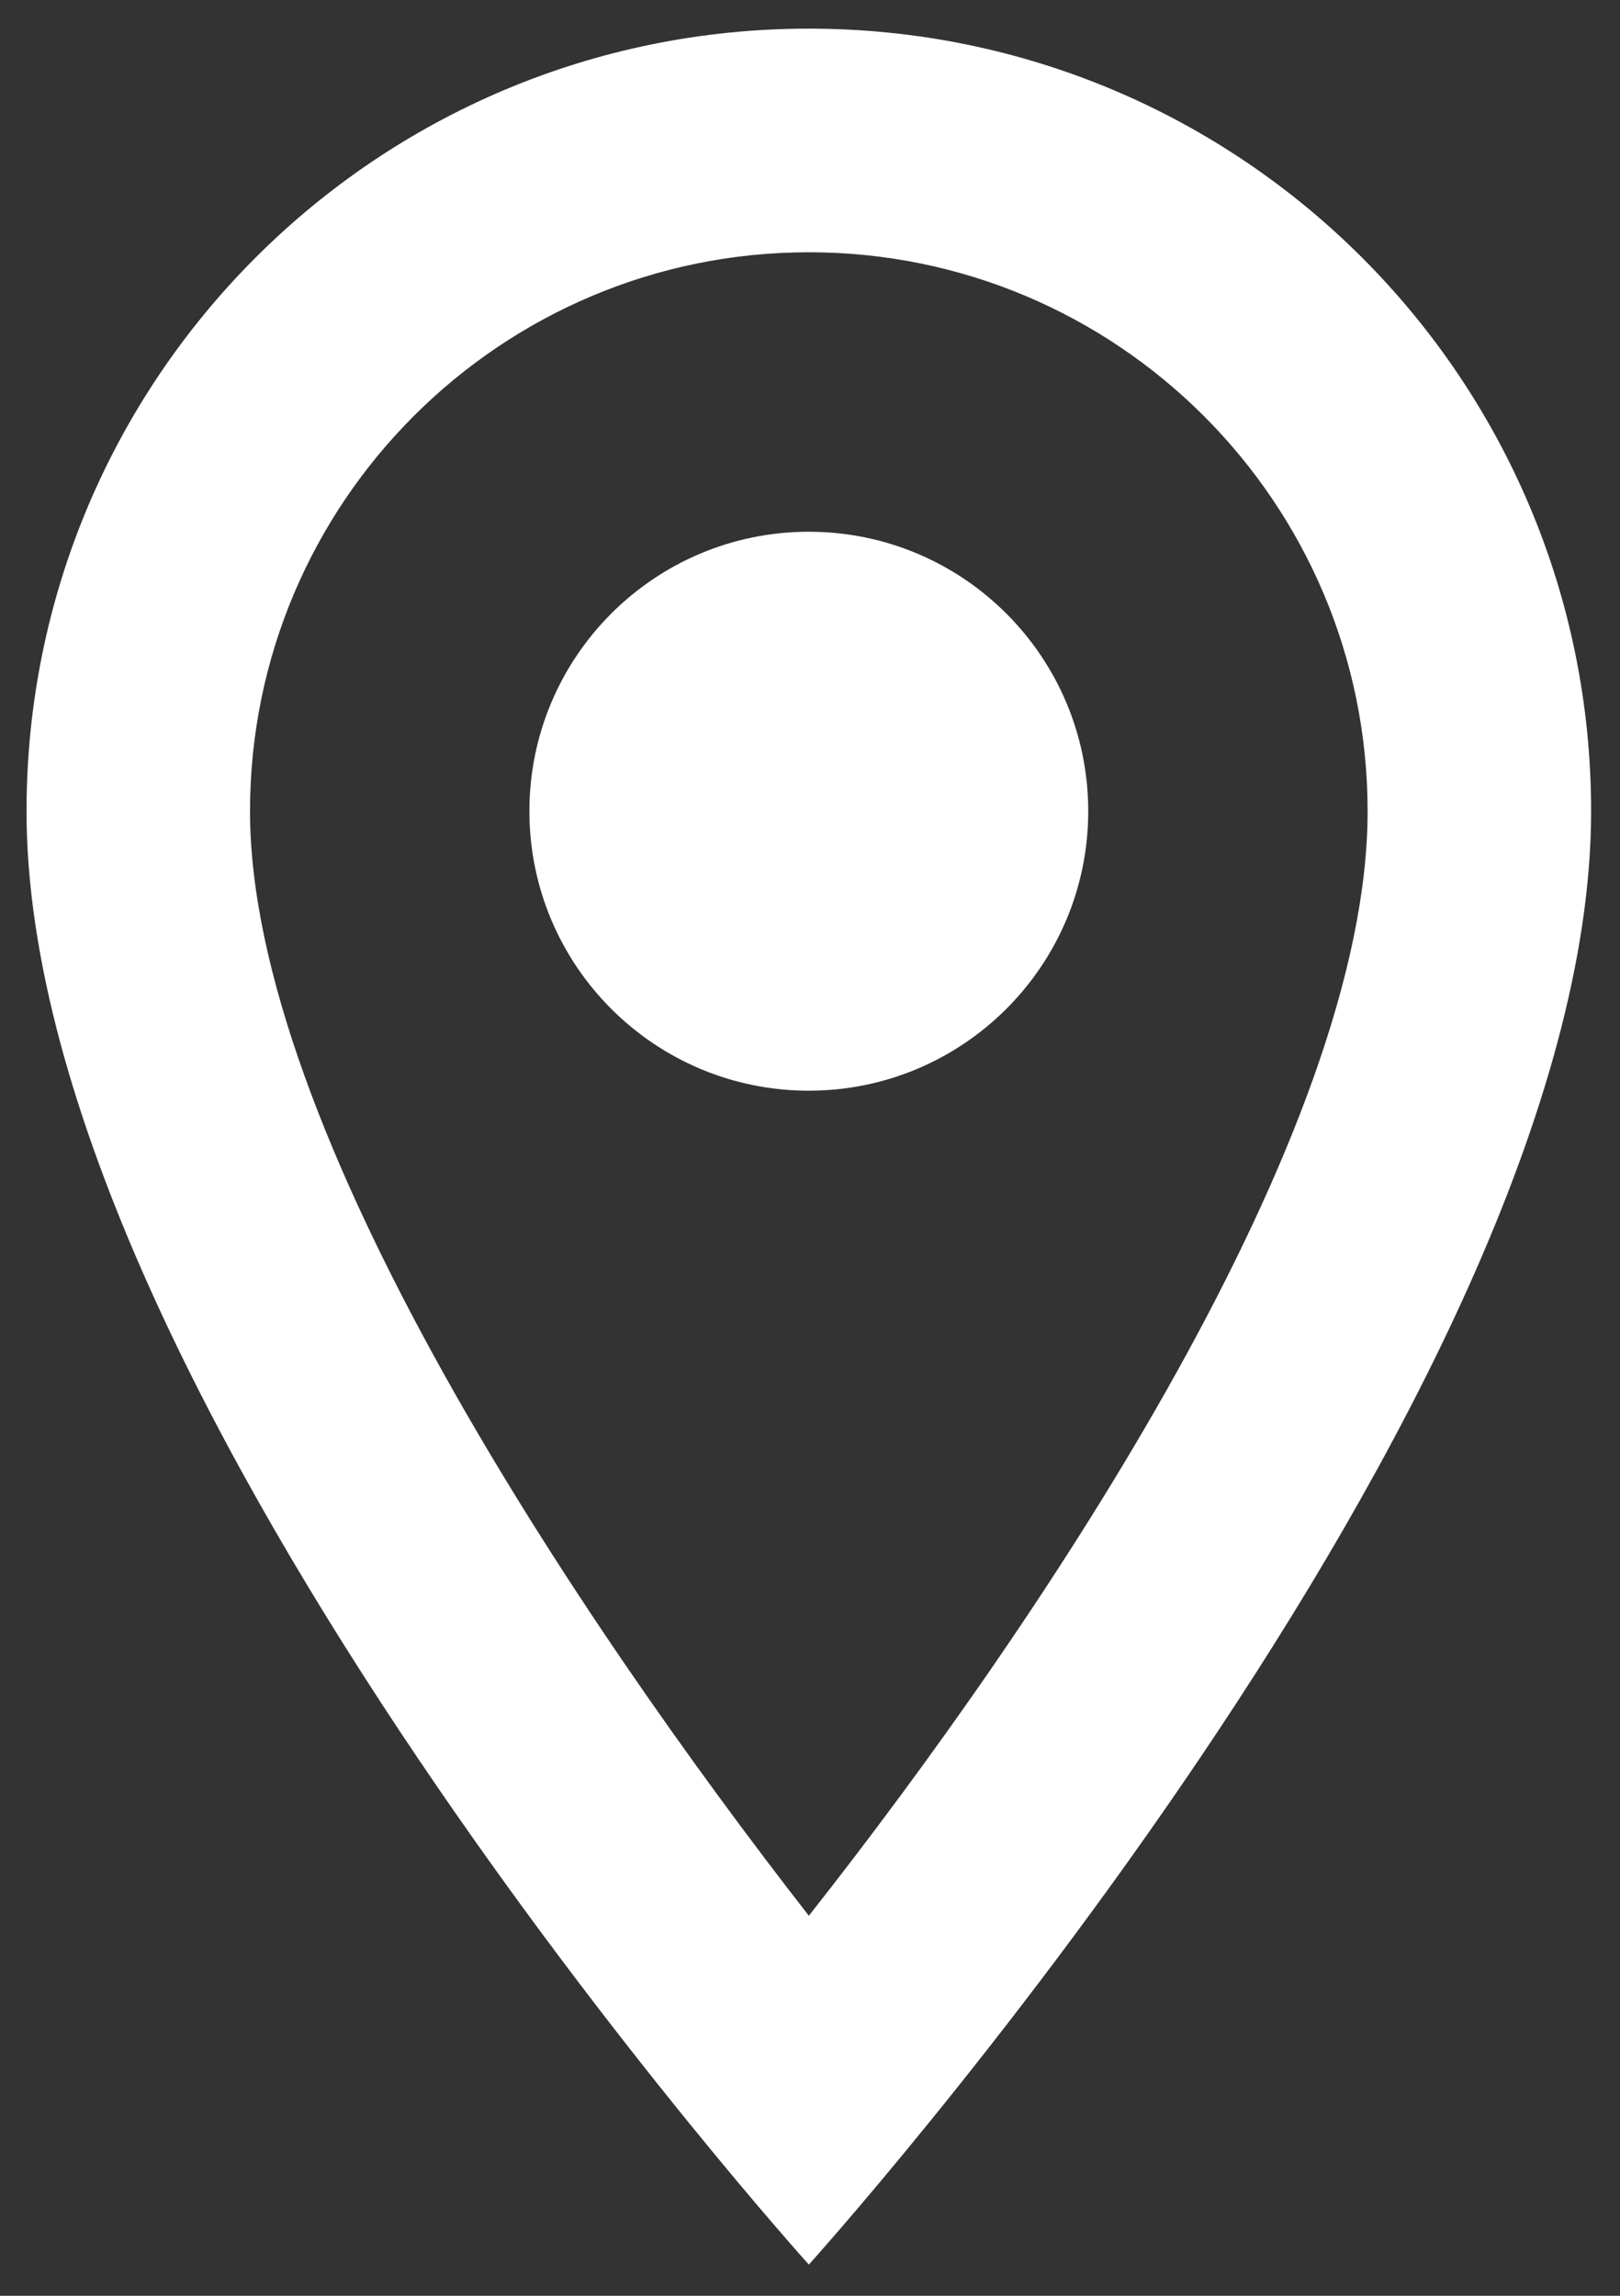 <svg width="24" height="34" viewBox="0 0 24 34" fill="none" xmlns="http://www.w3.org/2000/svg">
<rect x="0" y="0" width="24" height="34" fill="#333333" stroke="none"/>
<path fill-rule="evenodd" clip-rule="evenodd" d="M11.983 0.424C18.39 0.424 23.572 5.607 23.572 12.014C23.572 20.706 11.983 33.538 11.983 33.538C11.983 33.538 0.393 20.706 0.393 12.014C0.393 5.607 5.575 0.424 11.983 0.424ZM3.704 12.014C3.704 16.733 8.539 23.951 11.983 28.372C15.493 23.918 20.261 16.782 20.261 12.014C20.261 7.444 16.552 3.736 11.983 3.736C7.413 3.736 3.704 7.444 3.704 12.014ZM11.982 16.153C9.696 16.153 7.843 14.3 7.843 12.014C7.843 9.728 9.696 7.875 11.982 7.875C14.268 7.875 16.122 9.728 16.122 12.014C16.122 14.3 14.268 16.153 11.982 16.153Z" fill="white"/>
</svg>
